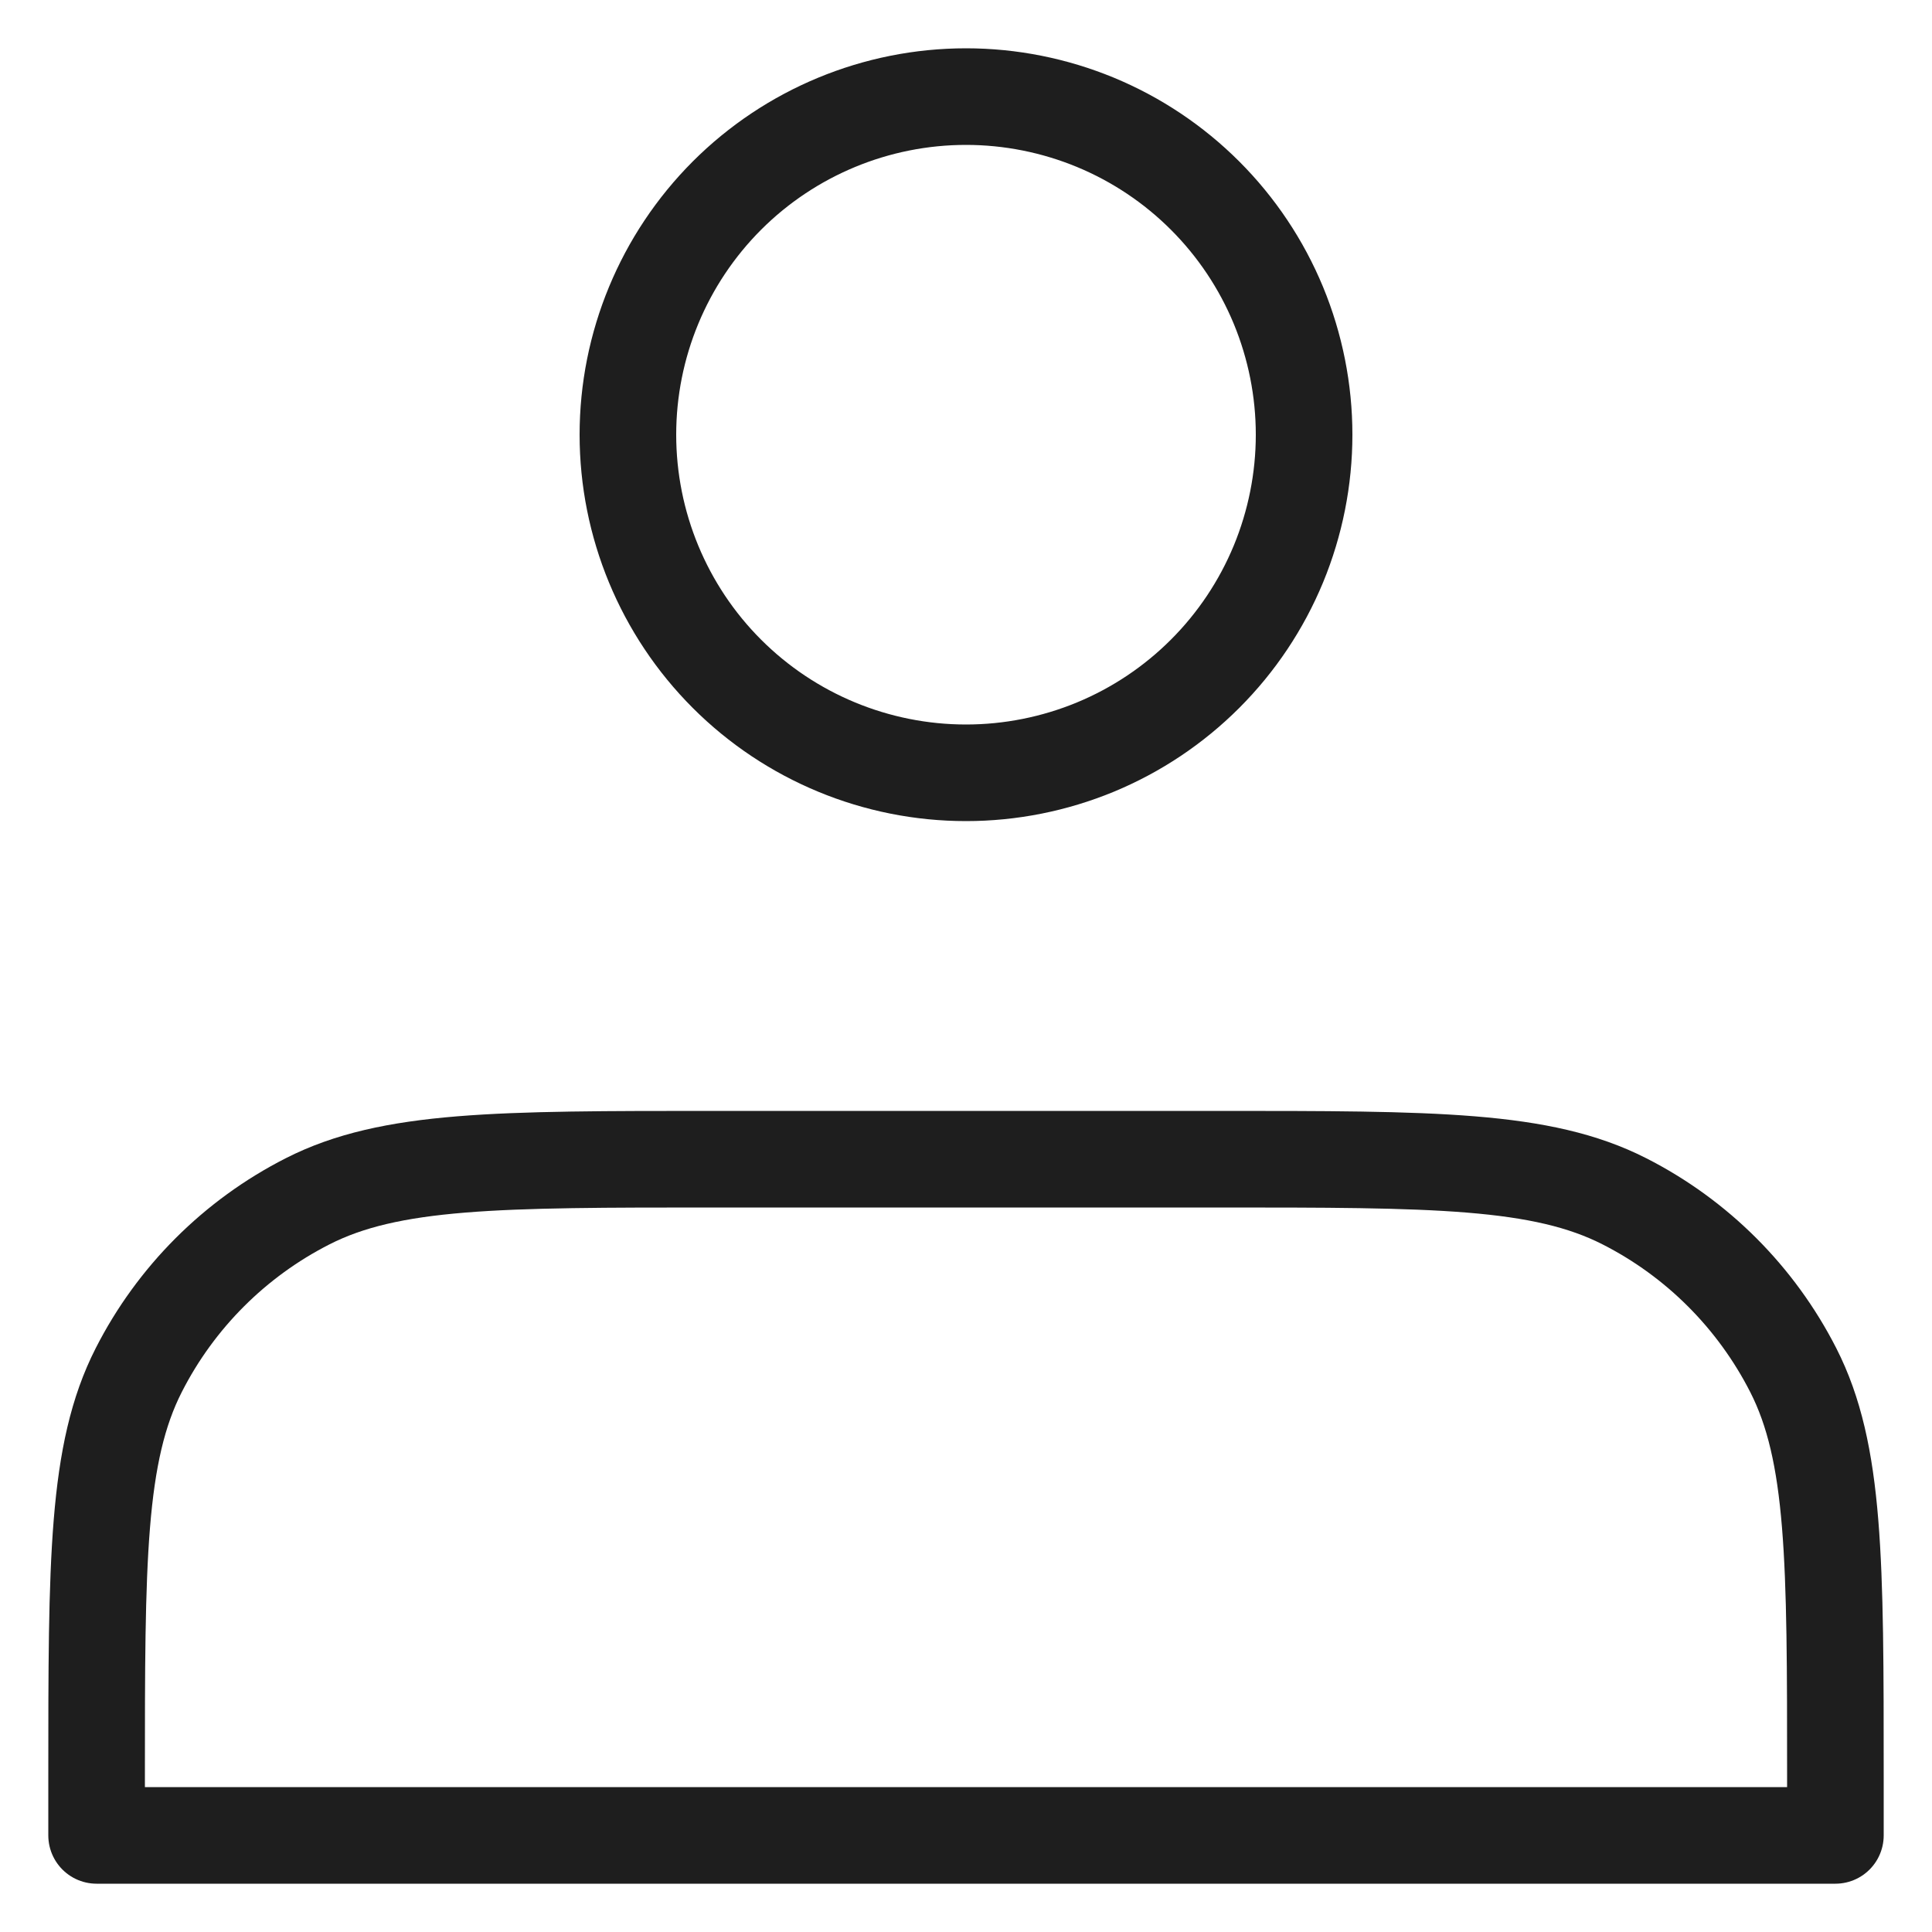 <svg width="20" height="20" viewBox="0 0 20 20" fill="none" xmlns="http://www.w3.org/2000/svg">
<path d="M10 8C10.46 8 10.915 7.909 11.339 7.734C11.764 7.558 12.15 7.3 12.475 6.975C12.8 6.65 13.058 6.264 13.234 5.839C13.409 5.415 13.5 4.96 13.5 4.5C13.5 4.04 13.409 3.585 13.234 3.161C13.058 2.736 12.8 2.35 12.475 2.025C12.15 1.7 11.764 1.442 11.339 1.266C10.915 1.091 10.46 1 10 1C9.072 1 8.181 1.369 7.525 2.025C6.869 2.682 6.5 3.572 6.5 4.5C6.5 5.428 6.869 6.319 7.525 6.975C8.181 7.631 9.072 8 10 8ZM1 18.4V19H19V18.4C19 16.16 19 15.04 18.564 14.184C18.18 13.431 17.569 12.819 16.816 12.436C15.96 12 14.84 12 12.6 12H7.4C5.16 12 4.04 12 3.184 12.436C2.431 12.819 1.819 13.431 1.436 14.184C1 15.04 1 16.16 1 18.4Z" stroke="#1E1E1E" stroke-linecap="round" stroke-linejoin="round"/>
</svg>
